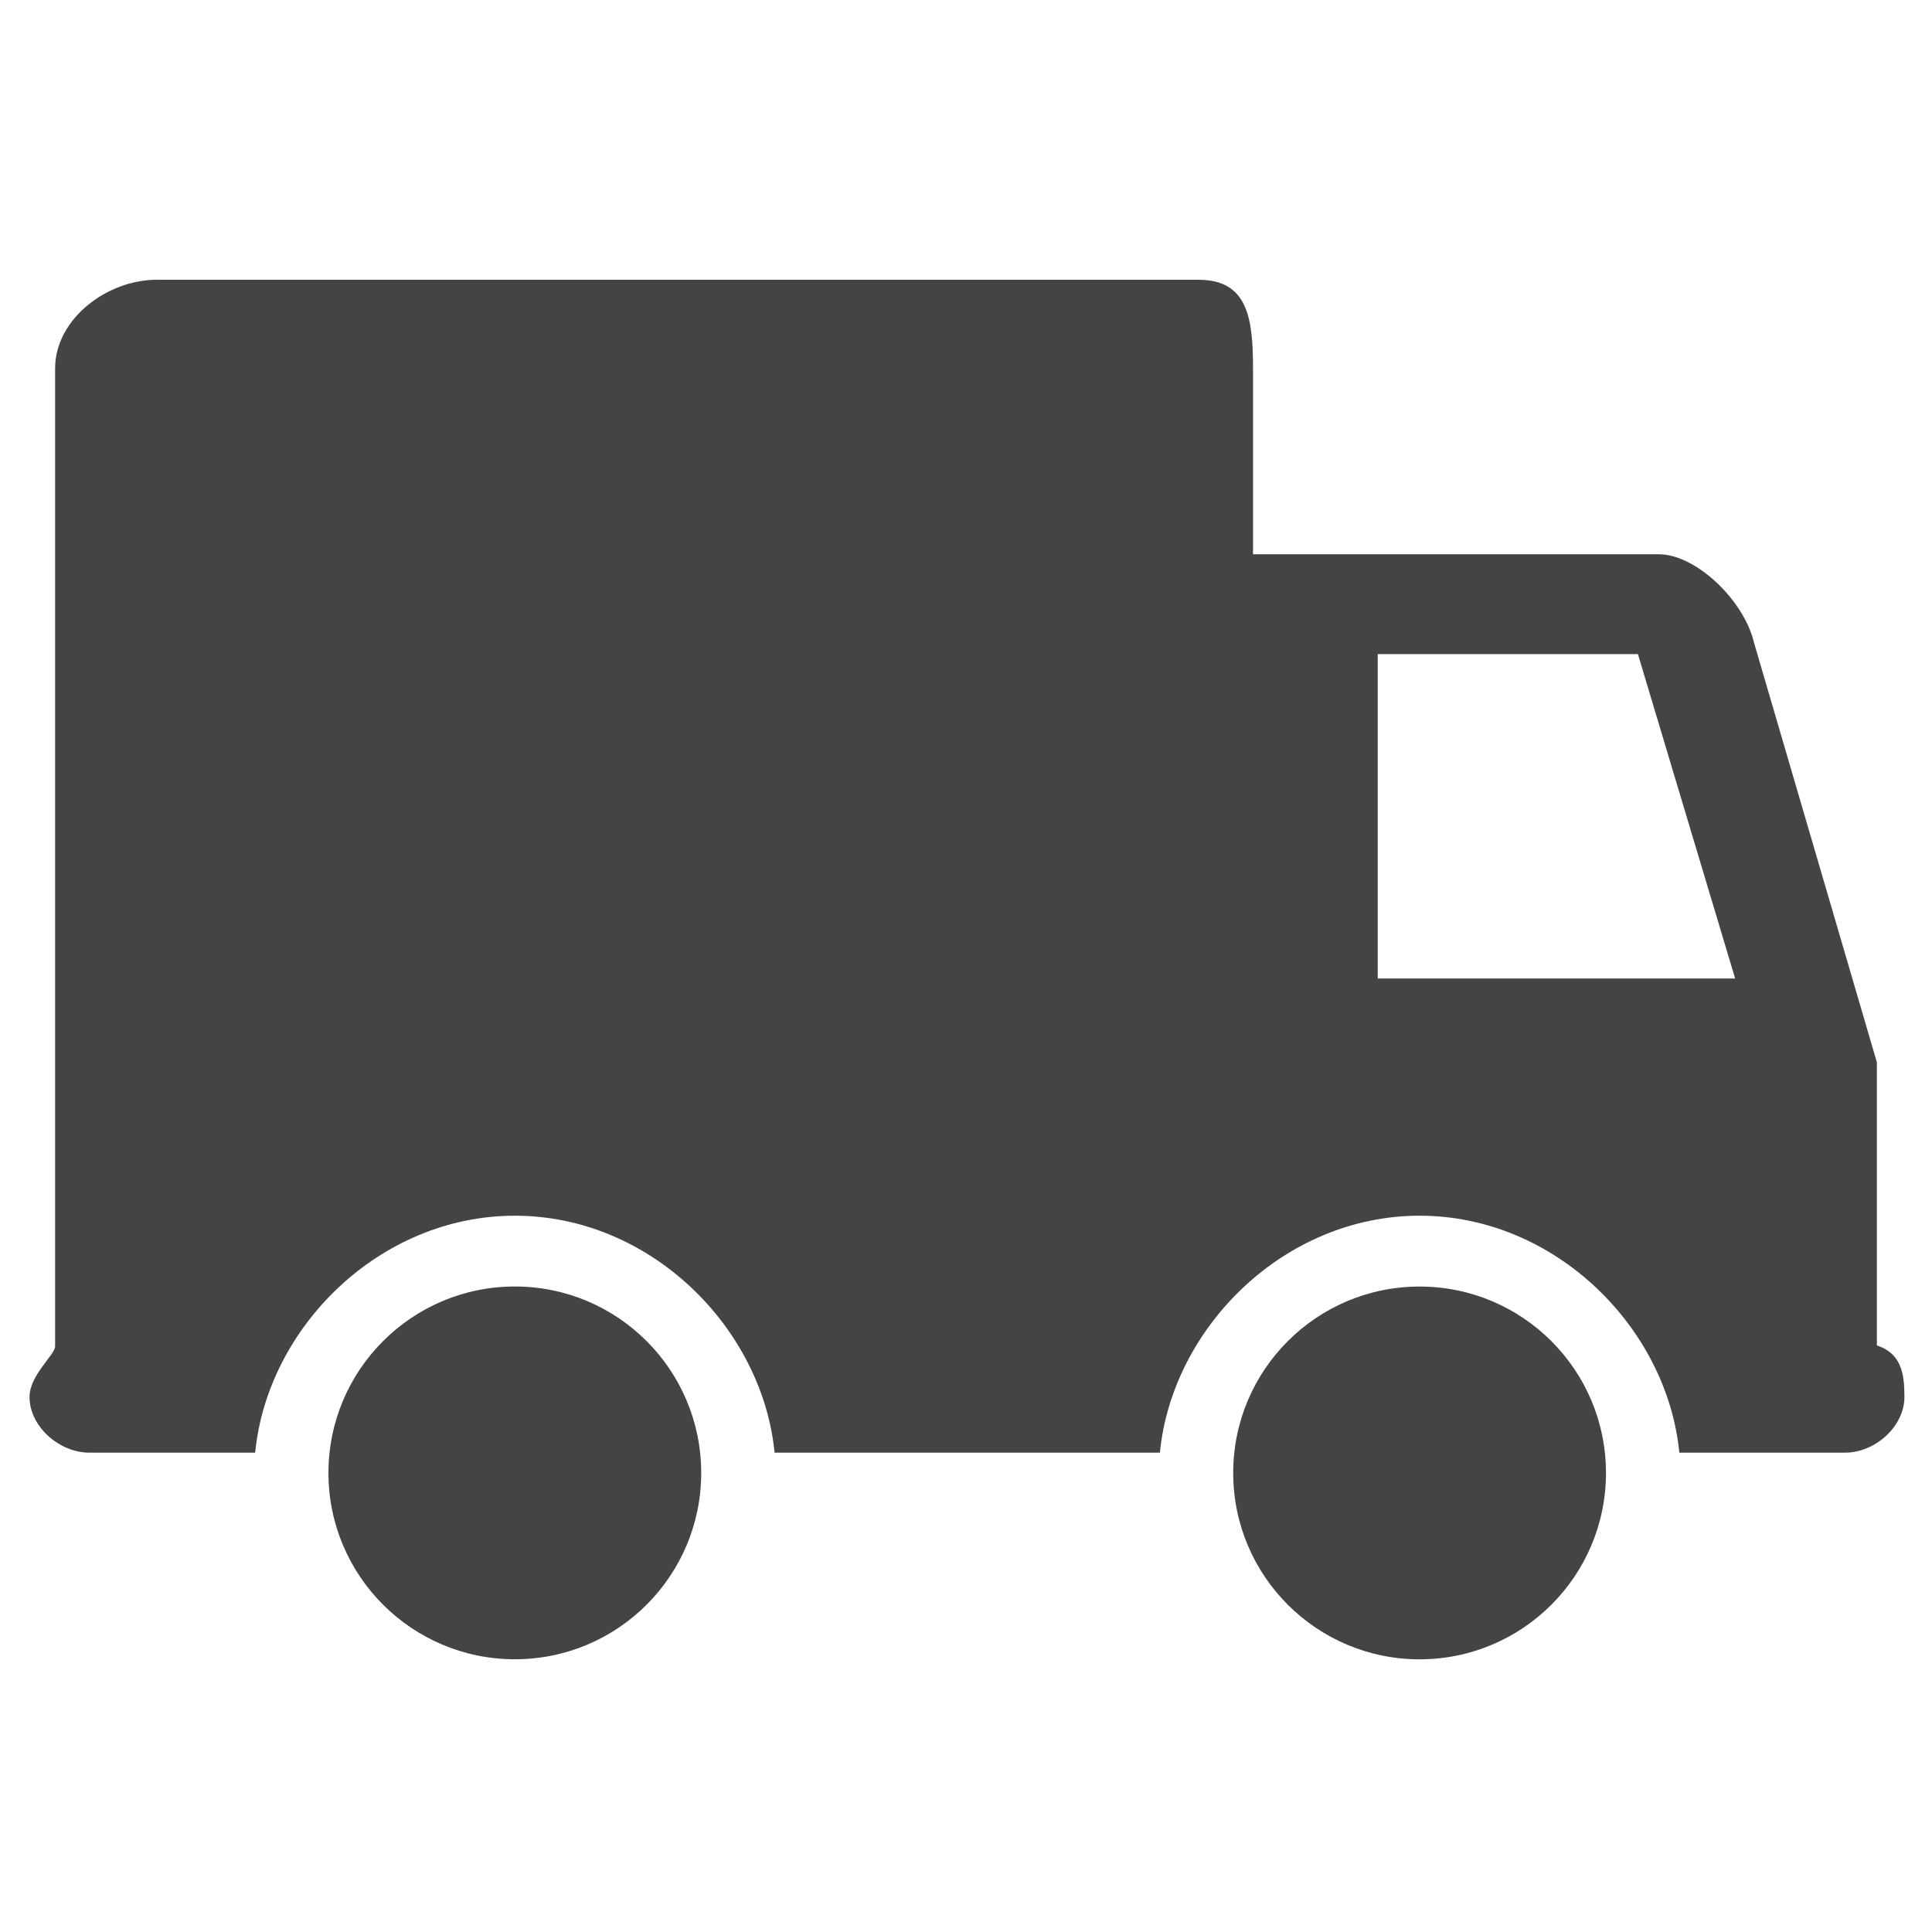 <?xml version="1.0" encoding="utf-8"?>
<!-- Generated by IcoMoon.io -->
<!DOCTYPE svg PUBLIC "-//W3C//DTD SVG 1.1//EN" "http://www.w3.org/Graphics/SVG/1.1/DTD/svg11.dtd">
<svg version="1.1" xmlns="http://www.w3.org/2000/svg" xmlns:xlink="http://www.w3.org/1999/xlink" width="36" height="36" viewBox="0 0 36 36">
<path fill="#444" d="M34.973 25.069v-5.274l-2.291-7.825c-0.186-0.783-1.078-1.642-1.773-1.642h-7.561v-3.462c0-0.924-0.091-1.653-1.016-1.653h-19.413c-0.924 0-1.892 0.729-1.892 1.653v18.22c0 0.158-0.477 0.539-0.477 0.944 0 0.554 0.558 1.038 1.113 1.038h3.092c0.225-2.325 2.308-4.415 4.839-4.415 2.529 0 4.612 2.090 4.839 4.415h7.18c0.226-2.325 2.309-4.415 4.839-4.415s4.613 2.090 4.84 4.415h3.090c0.555 0 1.104-0.484 1.104-1.038 0-0.418-0.049-0.809-0.514-0.96zM25.672 18.233v-6.045h4.848l1.812 6.045h-6.66z"></path>
<path fill="#444" d="M13.066 27.446c0 1.917-1.554 3.472-3.472 3.472s-3.474-1.555-3.474-3.472c0-1.918 1.556-3.474 3.474-3.474s3.472 1.556 3.472 3.474z"></path>
<path fill="#444" d="M29.925 27.446c0 1.918-1.555 3.473-3.473 3.473s-3.473-1.555-3.473-3.473c0-1.918 1.555-3.473 3.473-3.473s3.473 1.555 3.473 3.473z"></path>
</svg>
